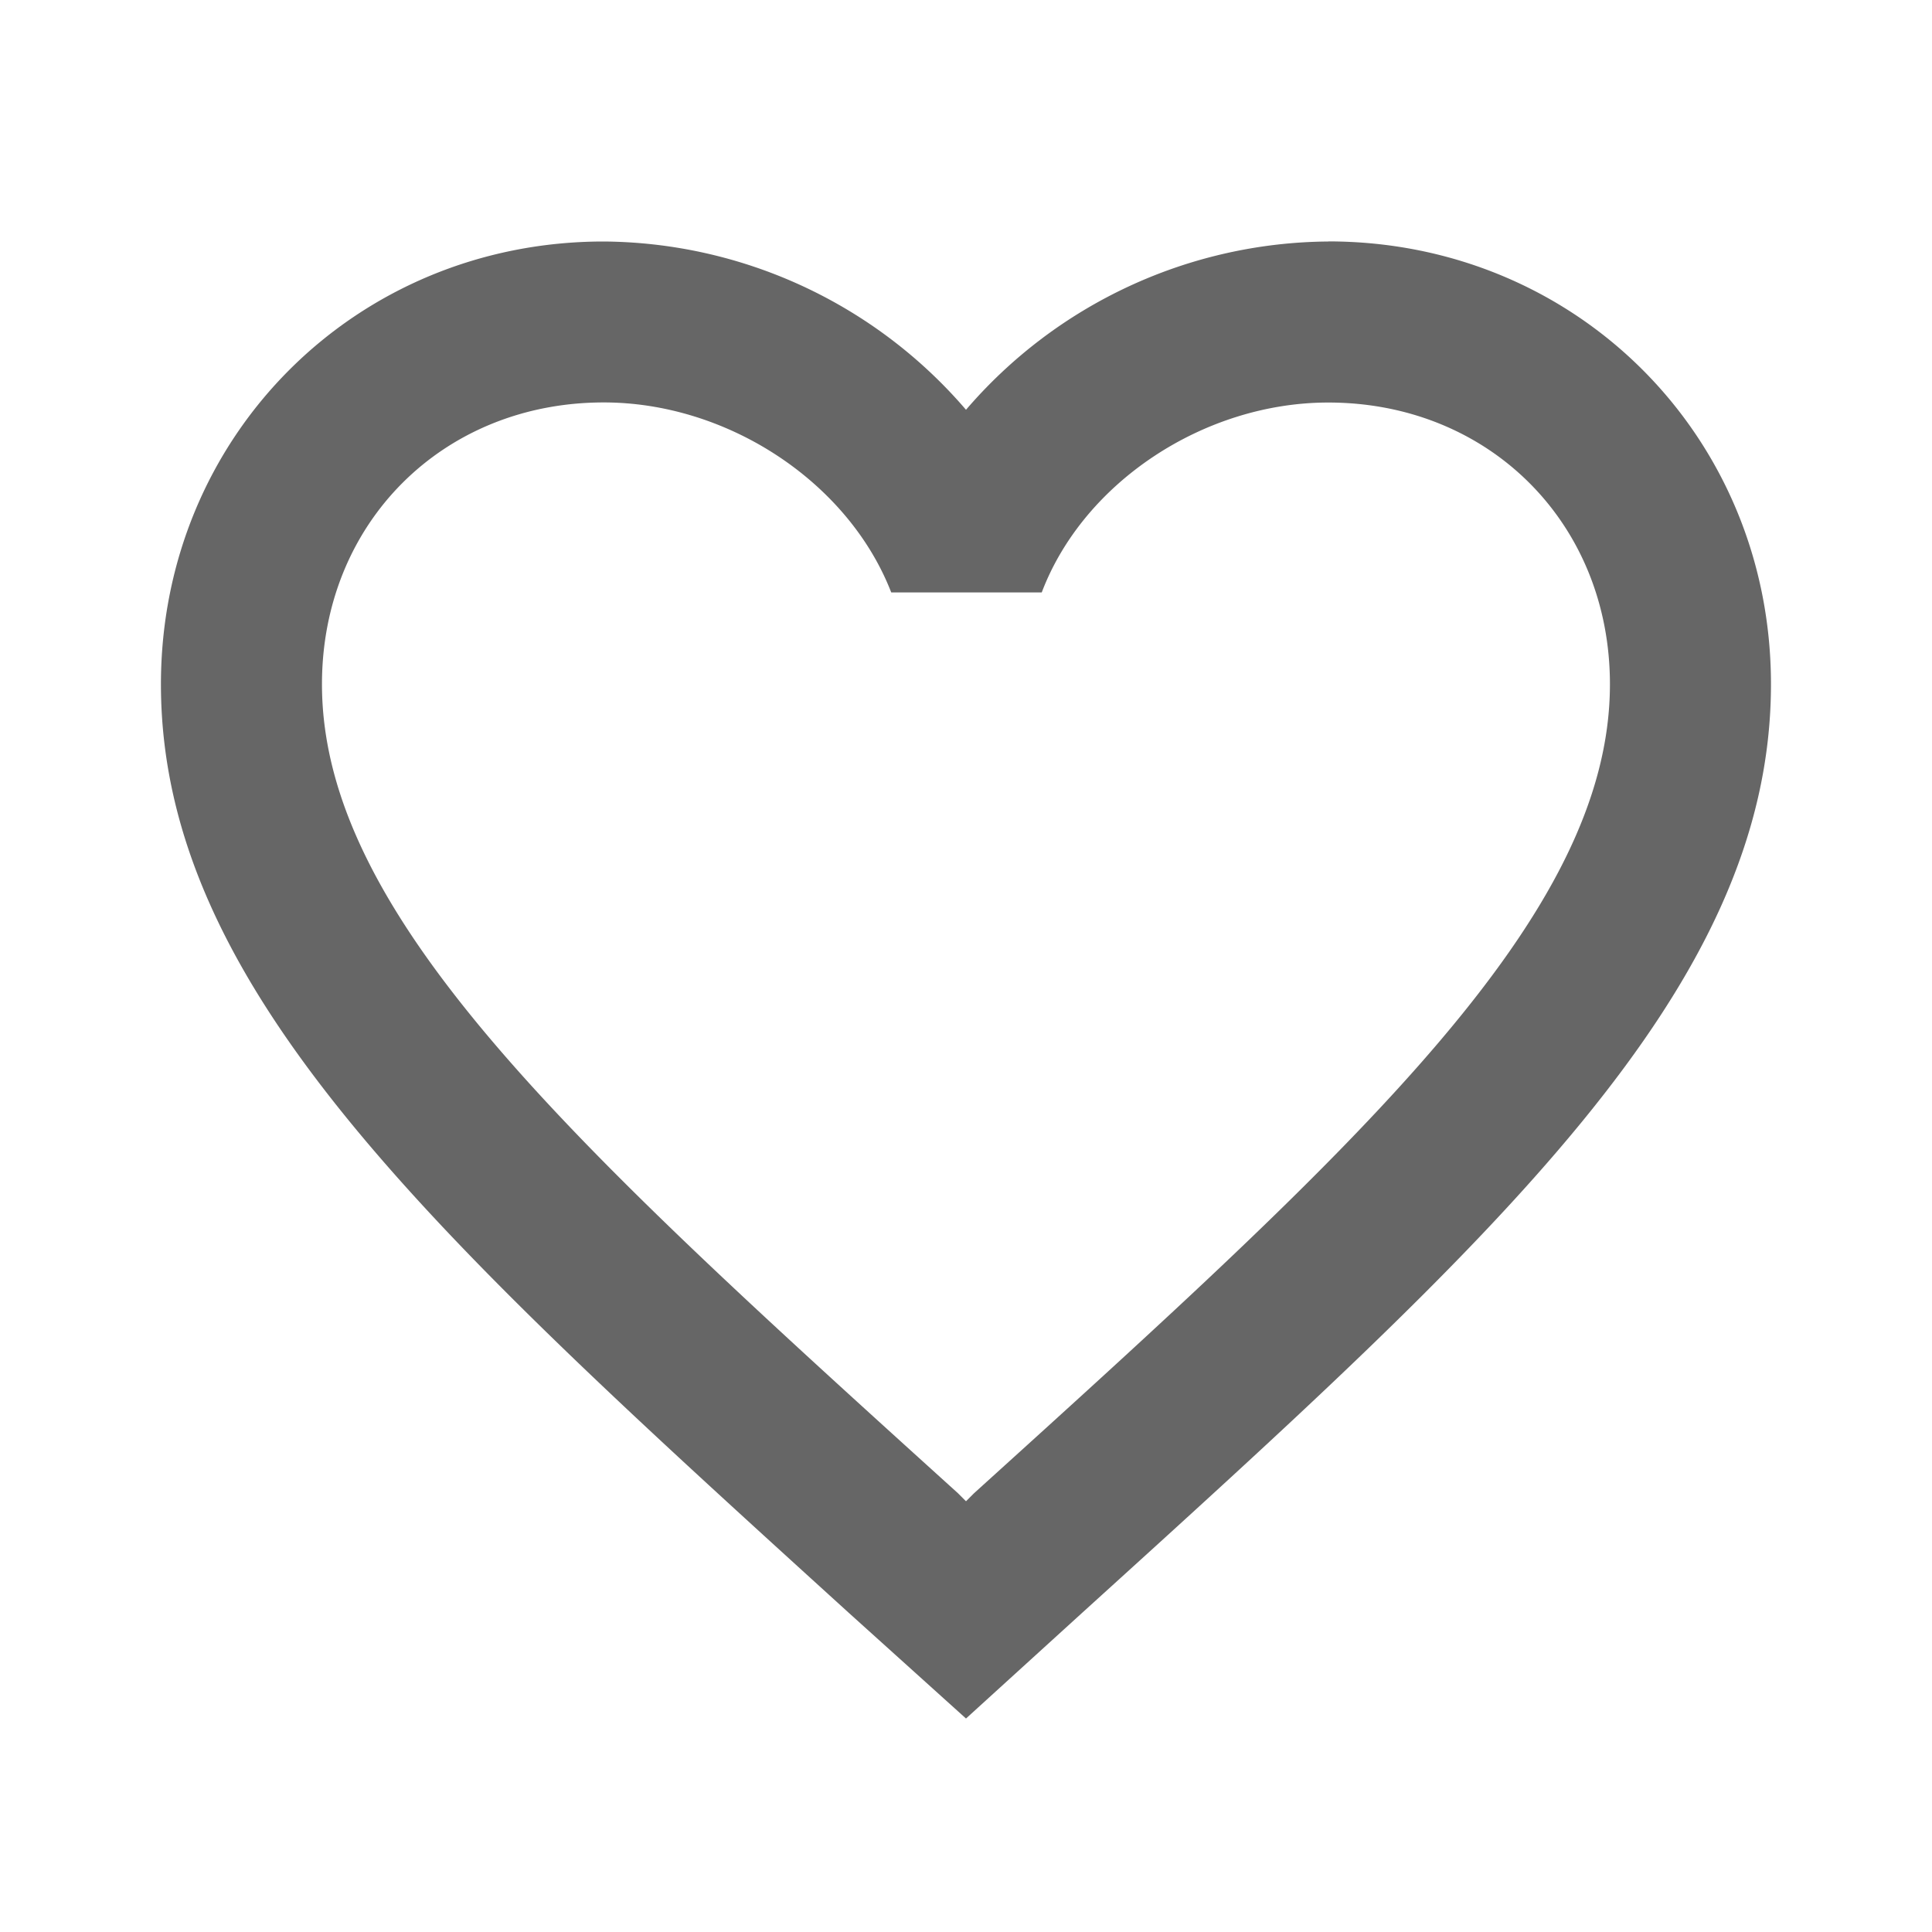 <svg width="20" height="20" xmlns="http://www.w3.org/2000/svg"><g fill="none" fill-rule="evenodd"><path d="M10.083 15.458l-.083.083-.083-.083C5.95 11.867 3.333 9.492 3.333 7.083c0-1.667 1.25-2.917 2.917-2.917 1.283 0 2.533.825 2.976 1.967h1.558c.432-1.141 1.682-1.966 2.966-1.966 1.666 0 2.916 1.25 2.916 2.916 0 2.409-2.616 4.784-6.583 8.375M13.75 2.5A4.99 4.99 0 0 0 10 4.242 4.988 4.988 0 0 0 6.25 2.5c-2.567 0-4.584 2.016-4.584 4.583 0 3.15 2.834 5.717 7.125 9.617L10 17.79l1.209-1.1c4.29-3.891 7.124-6.458 7.124-9.608 0-2.567-2.017-4.583-4.583-4.583" fill="#666666"/></g></svg>
